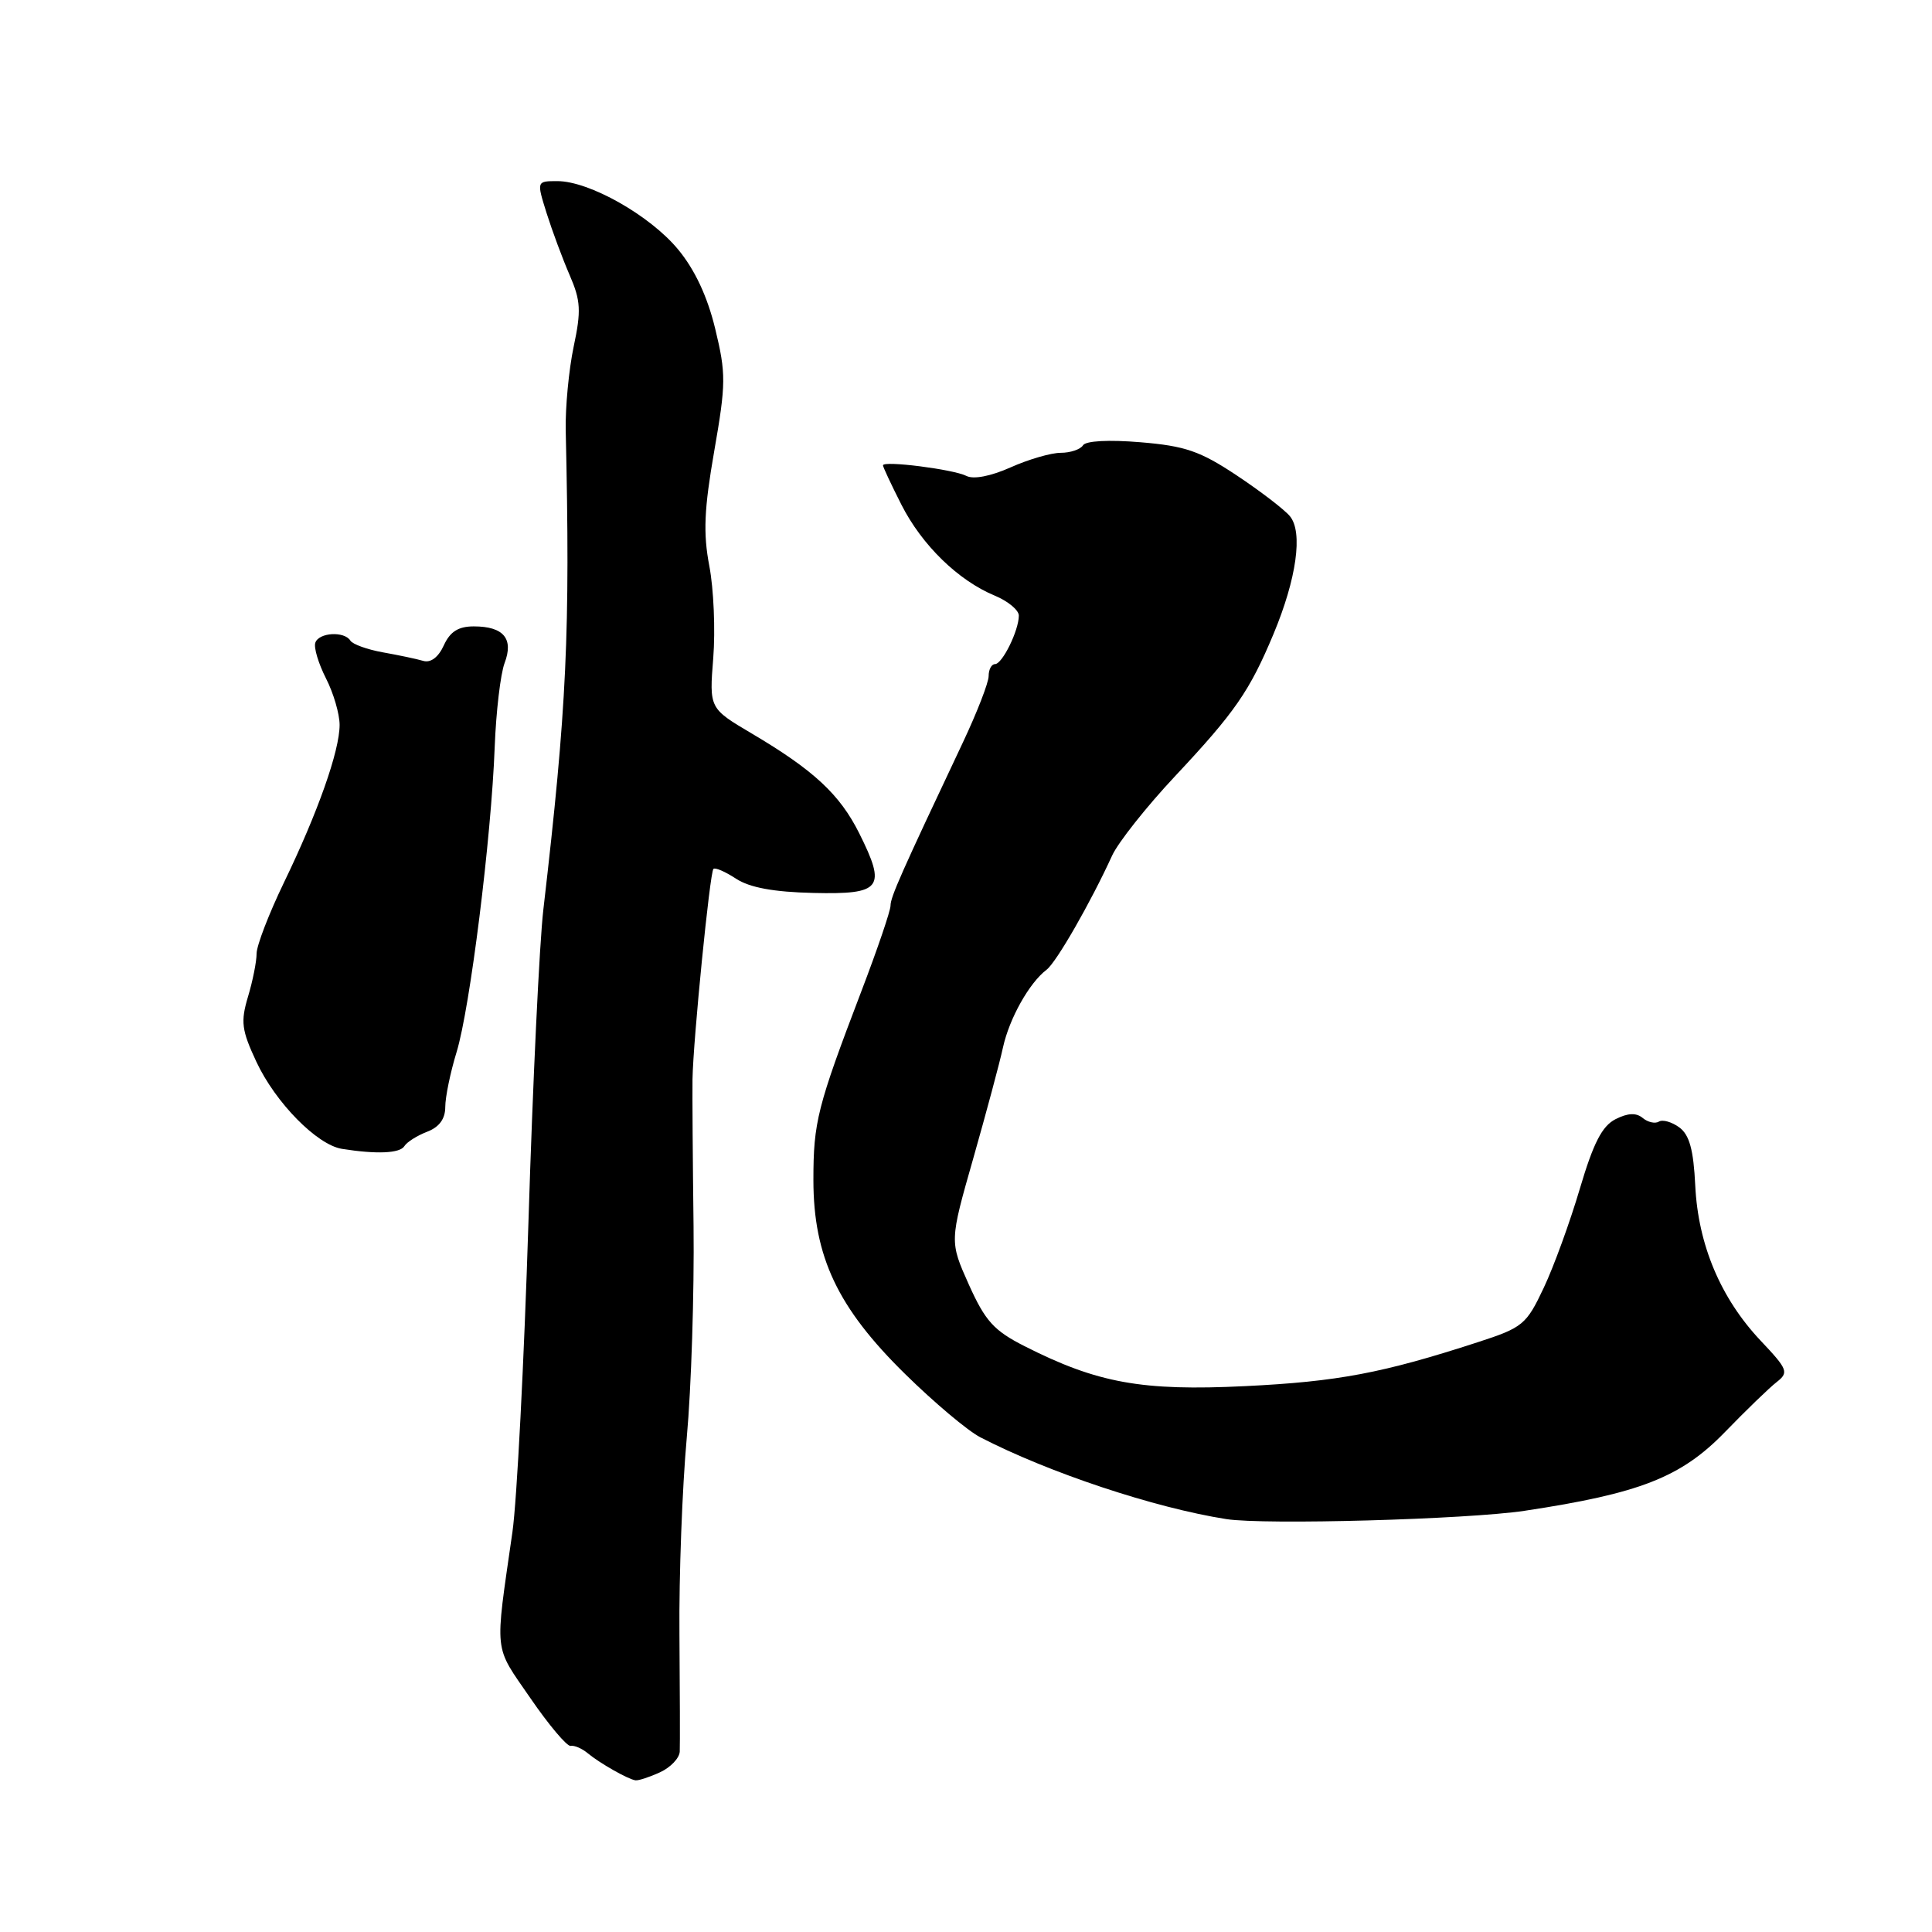 <?xml version="1.0" encoding="UTF-8" standalone="no"?>
<!DOCTYPE svg PUBLIC "-//W3C//DTD SVG 1.1//EN" "http://www.w3.org/Graphics/SVG/1.1/DTD/svg11.dtd" >
<svg xmlns="http://www.w3.org/2000/svg" xmlns:xlink="http://www.w3.org/1999/xlink" version="1.1" viewBox="0 0 256 256">
 <g >
 <path fill="currentColor"
d=" M 87.45 234.84 C 88.85 234.20 90.03 232.96 90.07 232.09 C 90.11 231.22 90.09 224.20 90.03 216.50 C 89.96 208.80 90.40 197.10 91.00 190.50 C 91.60 183.90 92.00 171.30 91.90 162.50 C 91.79 153.70 91.73 144.93 91.76 143.00 C 91.85 137.82 94.06 115.61 94.53 115.14 C 94.75 114.91 96.11 115.50 97.54 116.44 C 99.34 117.61 102.51 118.20 107.79 118.32 C 116.83 118.53 117.48 117.68 113.85 110.41 C 111.27 105.25 107.81 102.04 99.59 97.18 C 93.98 93.86 93.98 93.86 94.51 87.18 C 94.80 83.51 94.57 78.03 93.99 75.00 C 93.16 70.65 93.30 67.47 94.64 59.77 C 96.20 50.83 96.21 49.51 94.77 43.57 C 93.74 39.30 92.07 35.73 89.85 33.05 C 86.13 28.55 78.09 24.00 73.85 24.00 C 71.10 24.00 71.10 24.00 72.43 28.25 C 73.17 30.59 74.54 34.28 75.48 36.45 C 76.95 39.84 77.03 41.17 76.01 45.95 C 75.37 49.00 74.90 53.98 74.96 57.00 C 75.57 83.92 75.11 93.72 72.00 120.50 C 71.48 124.90 70.59 143.57 70.02 162.00 C 69.44 180.43 68.49 198.88 67.90 203.00 C 65.54 219.46 65.37 217.87 70.27 225.00 C 72.72 228.57 75.13 231.43 75.61 231.34 C 76.10 231.24 77.11 231.68 77.86 232.30 C 79.47 233.64 83.22 235.76 84.20 235.90 C 84.59 235.96 86.05 235.48 87.45 234.84 Z  M 202.00 200.19 C 217.28 197.89 222.74 195.75 228.53 189.79 C 231.35 186.88 234.45 183.88 235.42 183.13 C 237.05 181.85 236.90 181.46 233.28 177.63 C 228.00 172.03 225.01 164.94 224.63 157.10 C 224.40 152.34 223.86 150.37 222.51 149.38 C 221.52 148.66 220.30 148.31 219.81 148.62 C 219.32 148.92 218.35 148.71 217.67 148.14 C 216.80 147.42 215.70 147.47 214.06 148.30 C 212.28 149.21 211.13 151.46 209.34 157.50 C 208.04 161.90 205.89 167.82 204.55 170.65 C 202.25 175.52 201.79 175.91 195.81 177.85 C 183.20 181.95 177.27 183.07 164.99 183.67 C 151.32 184.34 145.41 183.27 135.77 178.38 C 131.69 176.31 130.56 175.06 128.38 170.22 C 125.82 164.50 125.82 164.50 128.96 153.50 C 130.68 147.45 132.46 140.83 132.90 138.79 C 133.75 134.93 136.39 130.23 138.67 128.50 C 139.97 127.52 144.50 119.62 147.37 113.35 C 148.17 111.62 151.91 106.89 155.70 102.85 C 163.65 94.37 165.58 91.58 168.75 84.00 C 171.80 76.69 172.67 70.51 170.92 68.40 C 170.18 67.51 167.00 65.07 163.85 62.98 C 159.02 59.77 157.03 59.09 151.12 58.60 C 146.91 58.25 143.86 58.41 143.50 59.01 C 143.16 59.55 141.83 60.00 140.55 60.00 C 139.27 60.00 136.28 60.87 133.91 61.93 C 131.29 63.10 128.99 63.55 128.05 63.06 C 126.35 62.19 117.00 61.00 117.00 61.66 C 117.00 61.88 118.10 64.23 119.44 66.87 C 122.15 72.22 126.96 76.91 131.80 78.92 C 133.56 79.65 135.00 80.84 135.00 81.57 C 135.00 83.54 132.81 88.00 131.84 88.00 C 131.38 88.00 131.00 88.71 131.00 89.58 C 131.00 90.45 129.47 94.38 127.61 98.33 C 119.39 115.73 118.00 118.86 118.00 120.00 C 118.00 120.68 116.26 125.79 114.13 131.36 C 108.29 146.66 107.78 148.67 107.78 156.38 C 107.79 166.52 110.99 173.29 119.94 182.07 C 123.75 185.82 128.23 189.59 129.90 190.45 C 138.97 195.14 152.99 199.80 162.50 201.29 C 167.56 202.08 194.37 201.33 202.00 200.19 Z  M 53.58 151.87 C 53.92 151.32 55.28 150.47 56.60 149.96 C 58.20 149.35 59.00 148.26 59.00 146.68 C 59.00 145.38 59.67 142.11 60.50 139.41 C 62.28 133.59 65.10 111.01 65.55 98.99 C 65.73 94.30 66.32 89.30 66.86 87.86 C 68.09 84.63 66.73 83.00 62.78 83.00 C 60.74 83.00 59.64 83.69 58.81 85.51 C 58.09 87.09 57.07 87.86 56.08 87.57 C 55.21 87.31 52.81 86.81 50.74 86.44 C 48.67 86.07 46.73 85.37 46.43 84.89 C 45.63 83.60 42.23 83.80 41.78 85.17 C 41.56 85.81 42.20 87.93 43.19 89.88 C 44.19 91.83 45.00 94.61 45.00 96.05 C 45.00 99.49 42.12 107.65 37.61 116.97 C 35.63 121.08 34.00 125.30 34.00 126.36 C 34.00 127.41 33.49 129.98 32.86 132.07 C 31.87 135.39 32.01 136.49 33.97 140.69 C 36.49 146.09 42.00 151.70 45.31 152.23 C 49.88 152.96 52.99 152.83 53.58 151.87 Z "/>
</g>
</svg>